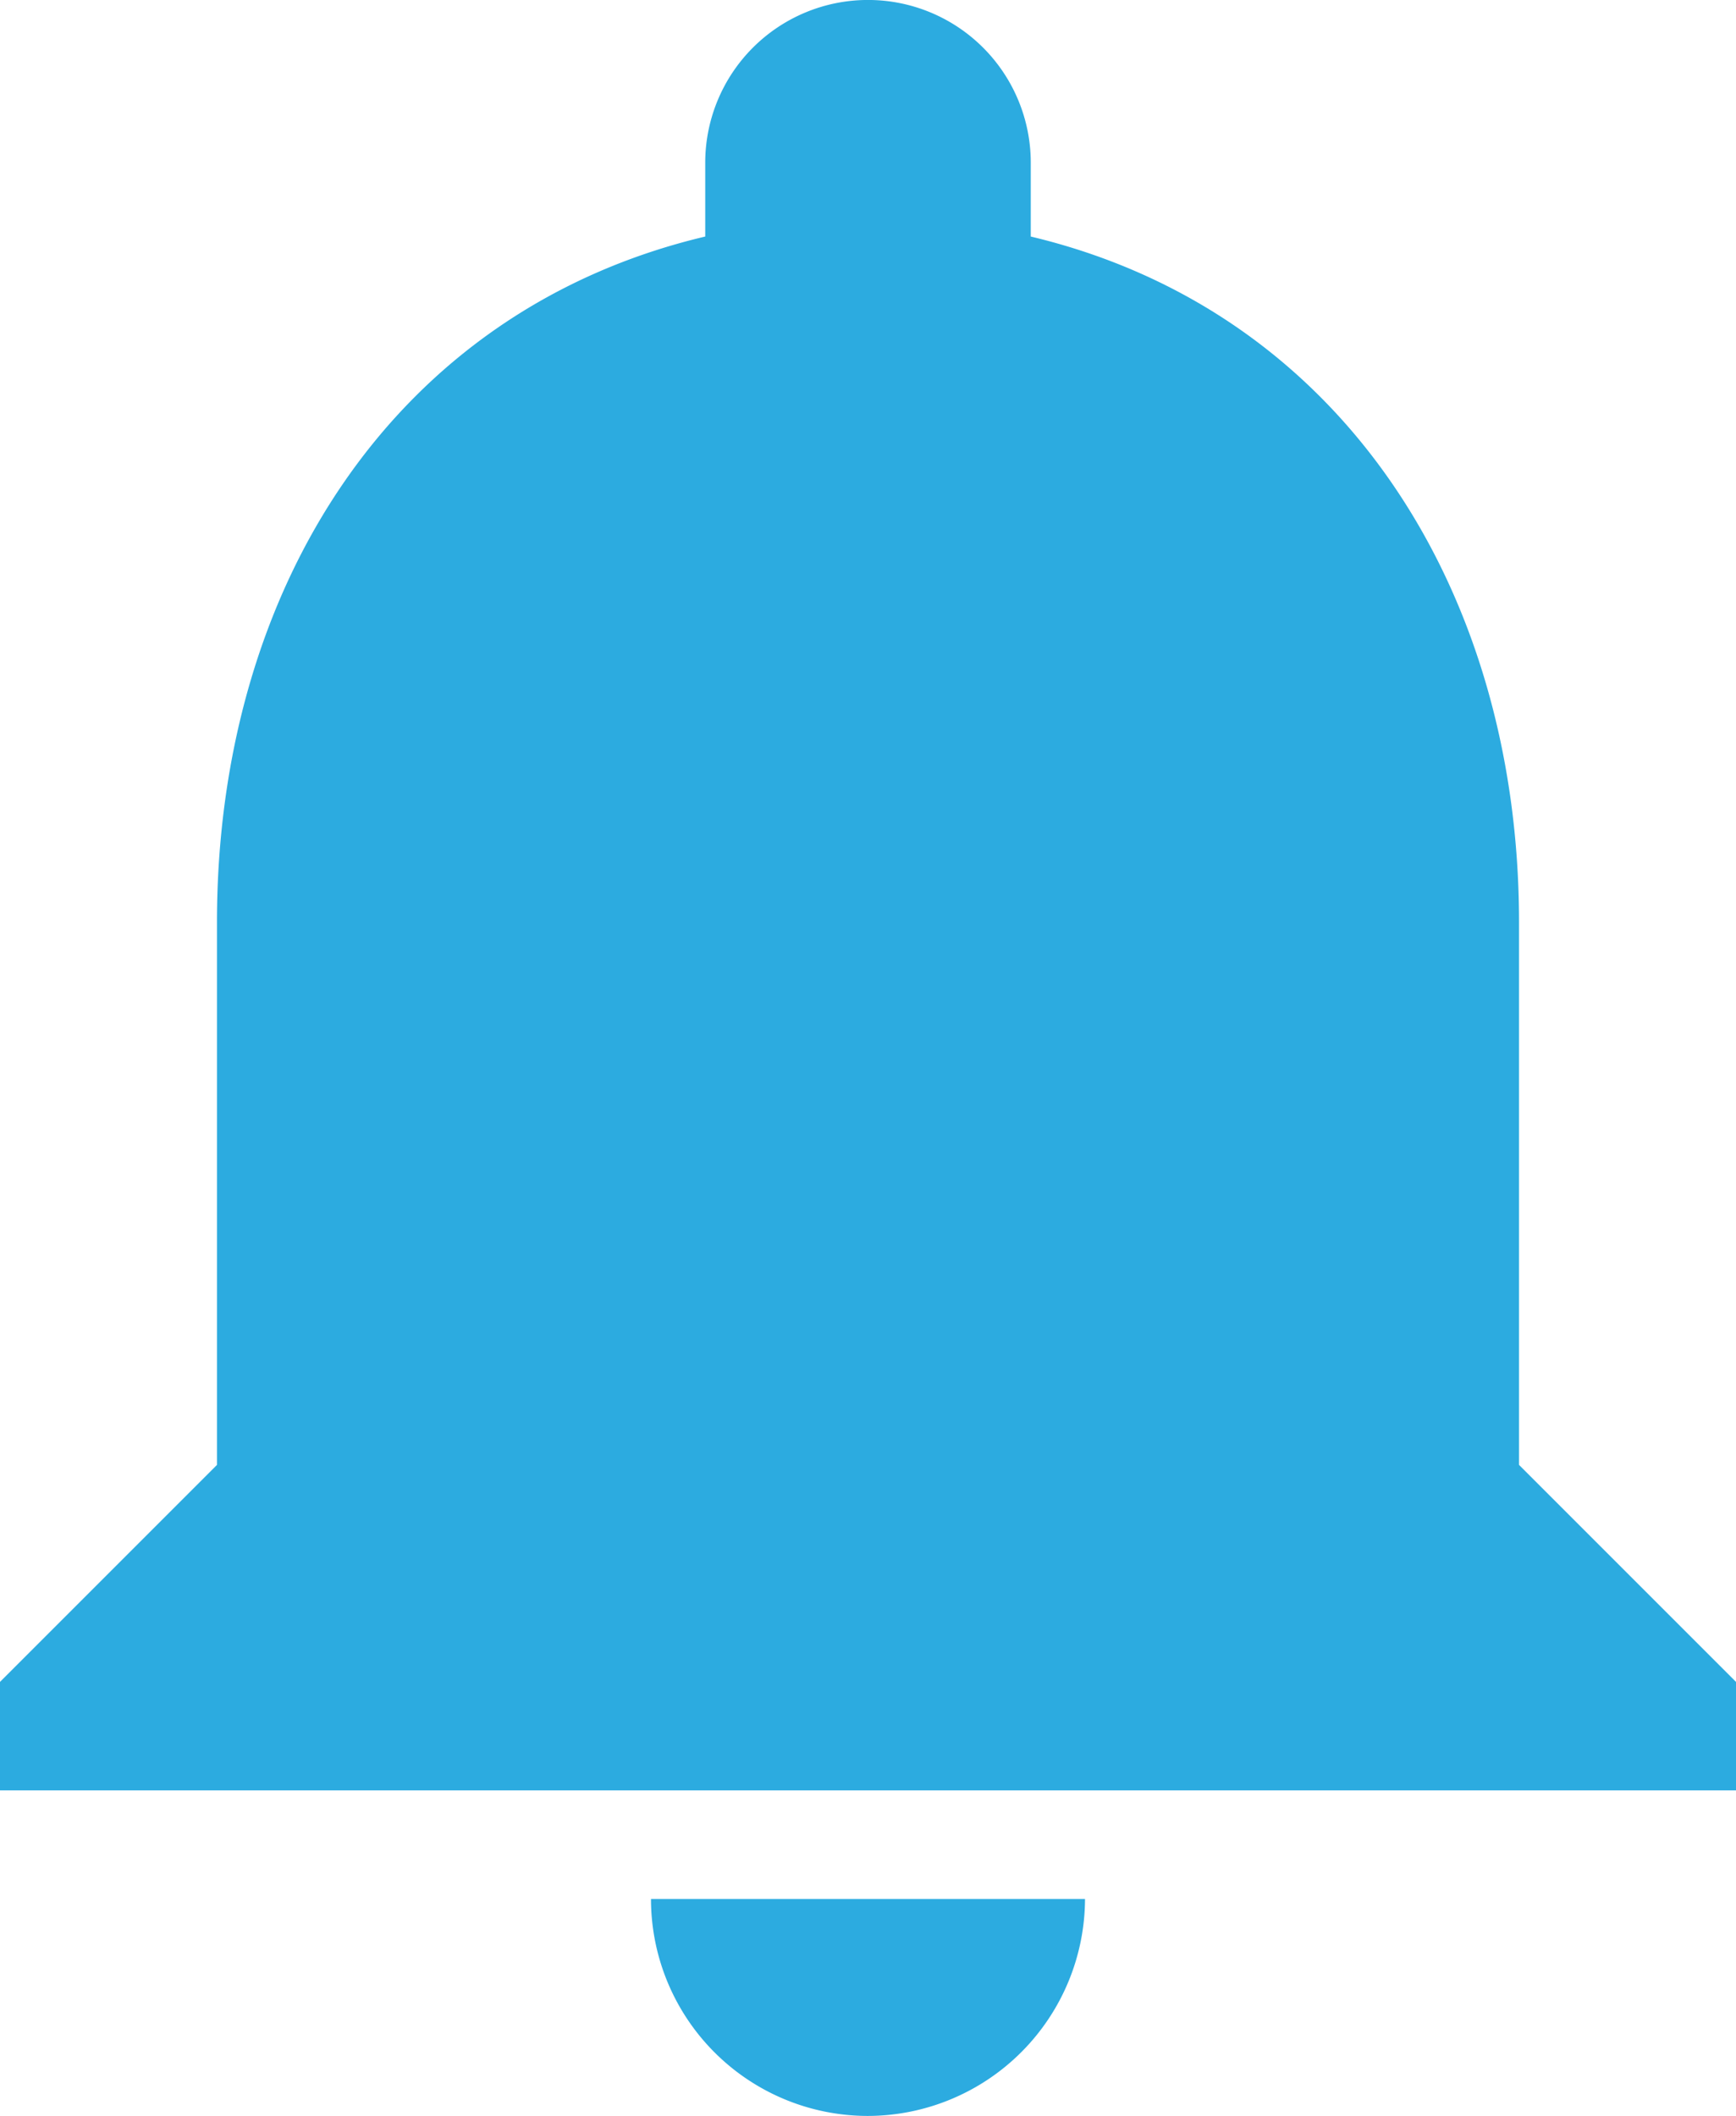 <svg xmlns="http://www.w3.org/2000/svg" width="23.267" height="28.357" viewBox="0 0 23.267 28.357">
  <path id="Icon_material-notifications" data-name="Icon material-notifications" d="M17.634,32.107A2.917,2.917,0,0,0,20.542,29.2H14.725A2.908,2.908,0,0,0,17.634,32.107Zm8.725-8.725V16.111c0-4.464-2.385-8.2-6.544-9.191V5.931a2.181,2.181,0,0,0-4.363,0V6.92c-4.174.989-6.544,4.712-6.544,9.191v7.271L6,26.29v1.454H29.267V26.29Z" transform="translate(-6 -3.75)" fill="#2cabe0"/>
</svg>
